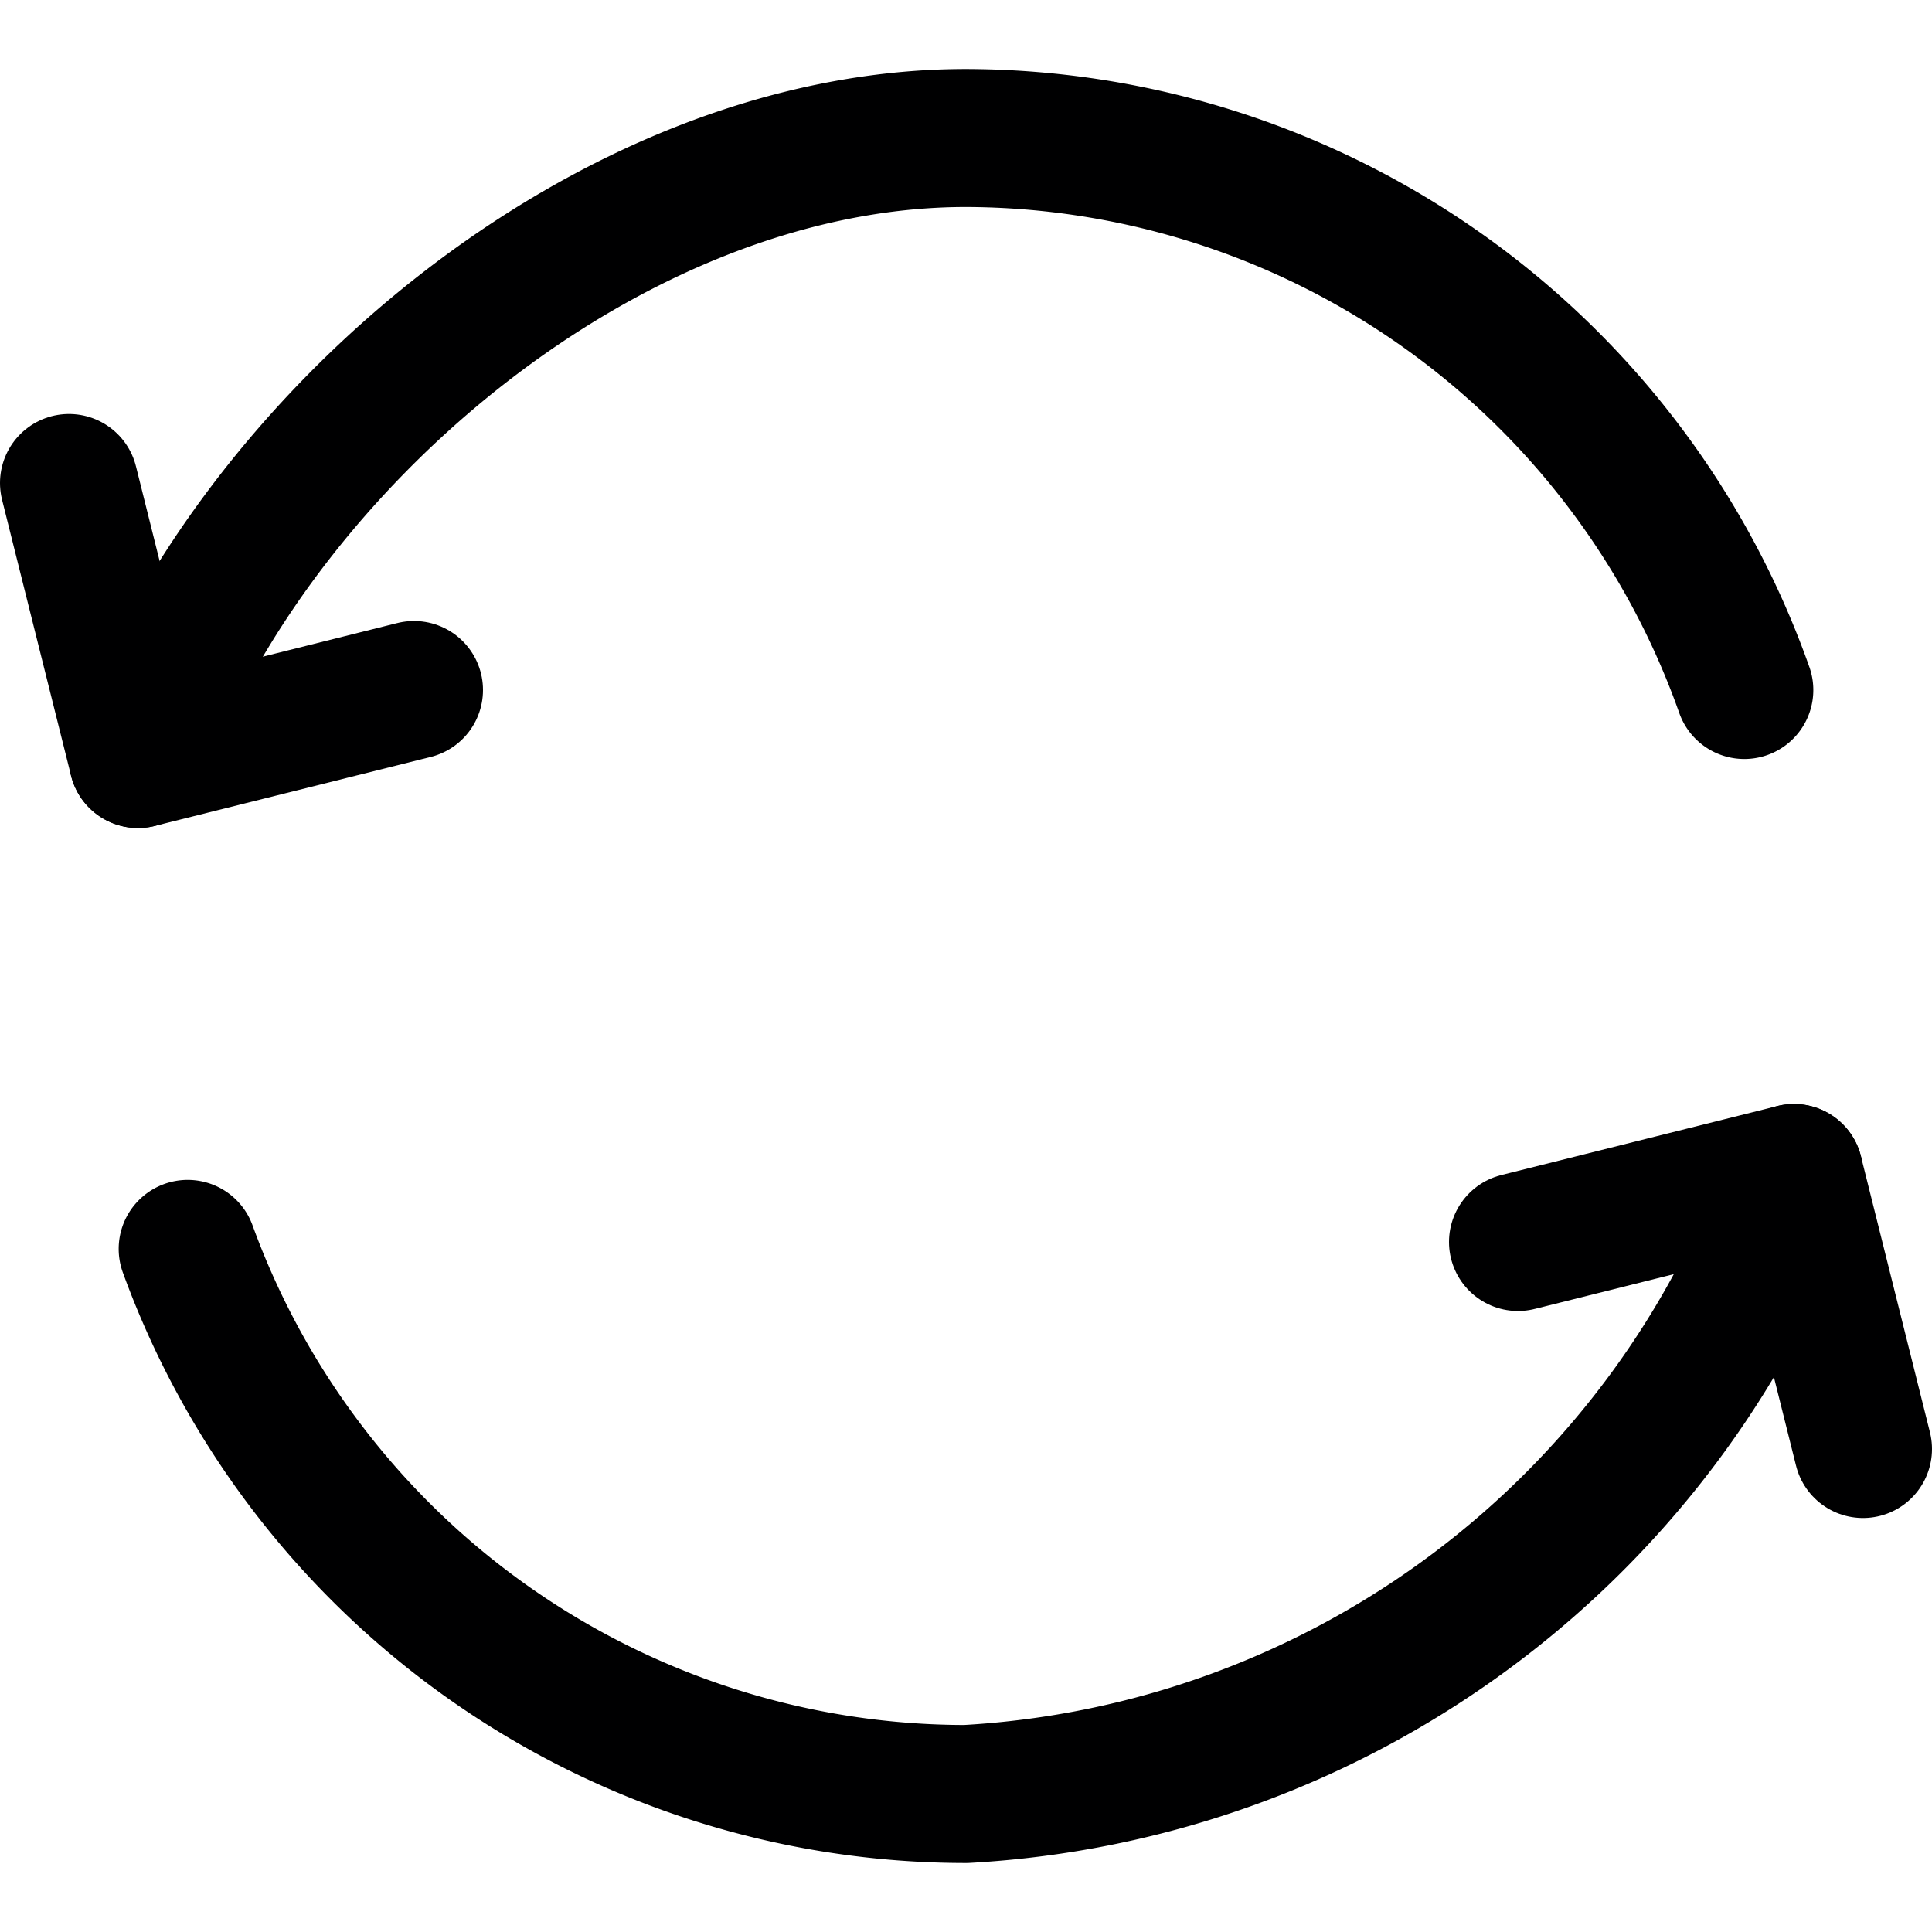 <svg xmlns="http://www.w3.org/2000/svg" viewBox="0 0 14 14">
  <g>
    <g>
      <polyline points="11 9 13 8.5 13.5 10.5" style="fill: none;stroke: #000001;stroke-linecap: round;stroke-linejoin: round"/>
      <path d="M13,8.5A6.76,6.76,0,0,1,7,13H7A6,6,0,0,1,1.36,9.05" style="fill: none;stroke: #000001;stroke-linecap: round;stroke-linejoin: round"/>
    </g>
    <g>
      <polyline points="3 5 1 5.5 0.5 3.5" style="fill: none;stroke: #000001;stroke-linecap: round;stroke-linejoin: round"/>
      <path d="M1,5.5C1.84,3.2,4.42,1,7,1H7a6,6,0,0,1,5.64,4" style="fill: none;stroke: #000001;stroke-linecap: round;stroke-linejoin: round"/>
    </g>
  </g>
</svg>
